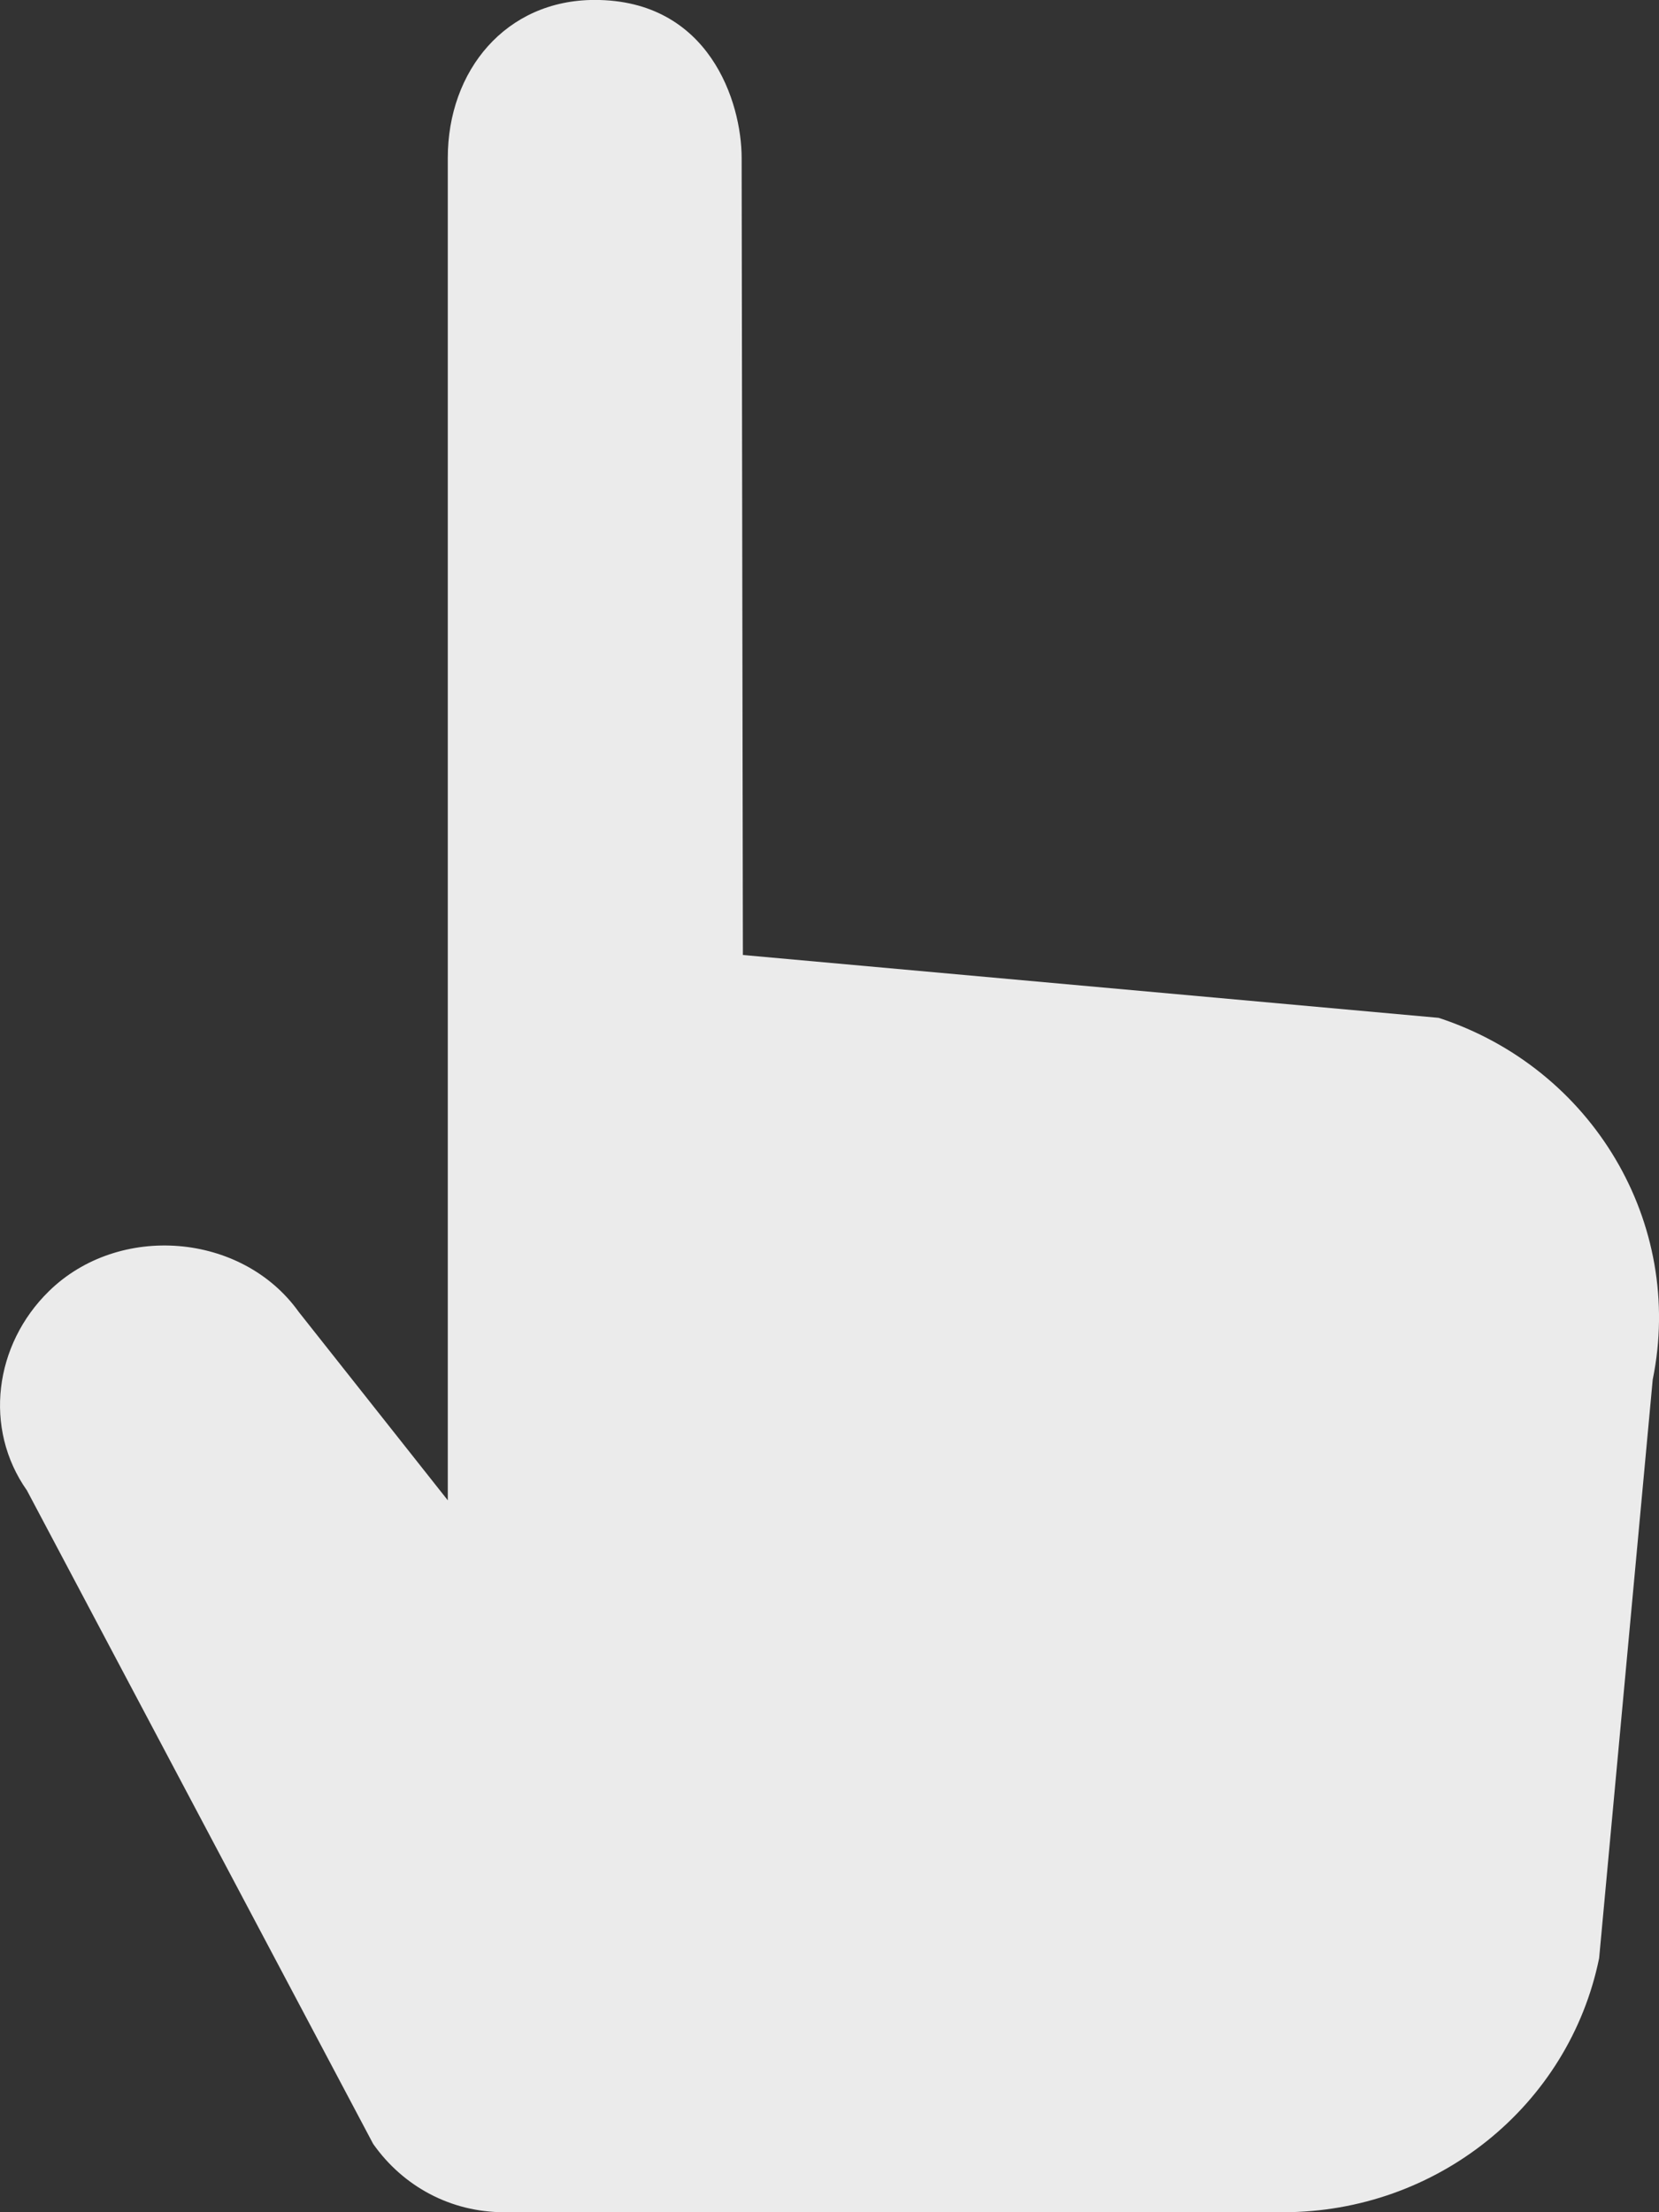 <!-- Generated by IcoMoon.io -->
<svg version="1.1" xmlns="http://www.w3.org/2000/svg" width="24" height="32" viewBox="0 0 24 32">
<rect x="0" y="0" width="24" height="32" fill="#333333" stroke="none"/>
<title>as-tap-</title>
<path fill="#ebebeb" d="M23.909 19.957l-0.775 8.368c-0.436 2.136-2.348 3.675-4.571 3.675h-11.271c-0.767 0-1.459-0.37-1.894-0.989l-5.008-9.451c-0.633-0.898-0.472-2.11 0.317-2.882 1.012-0.992 2.794-0.85 3.614 0.298l2.157 2.726v-19.418c0-1.262 0.839-2.285 2.126-2.285 1.656 0 2.125 1.477 2.125 2.285l0.018 11.53 10.065 0.909c2.231 0.73 3.559 2.973 3.097 5.234z"></path>
</svg>
